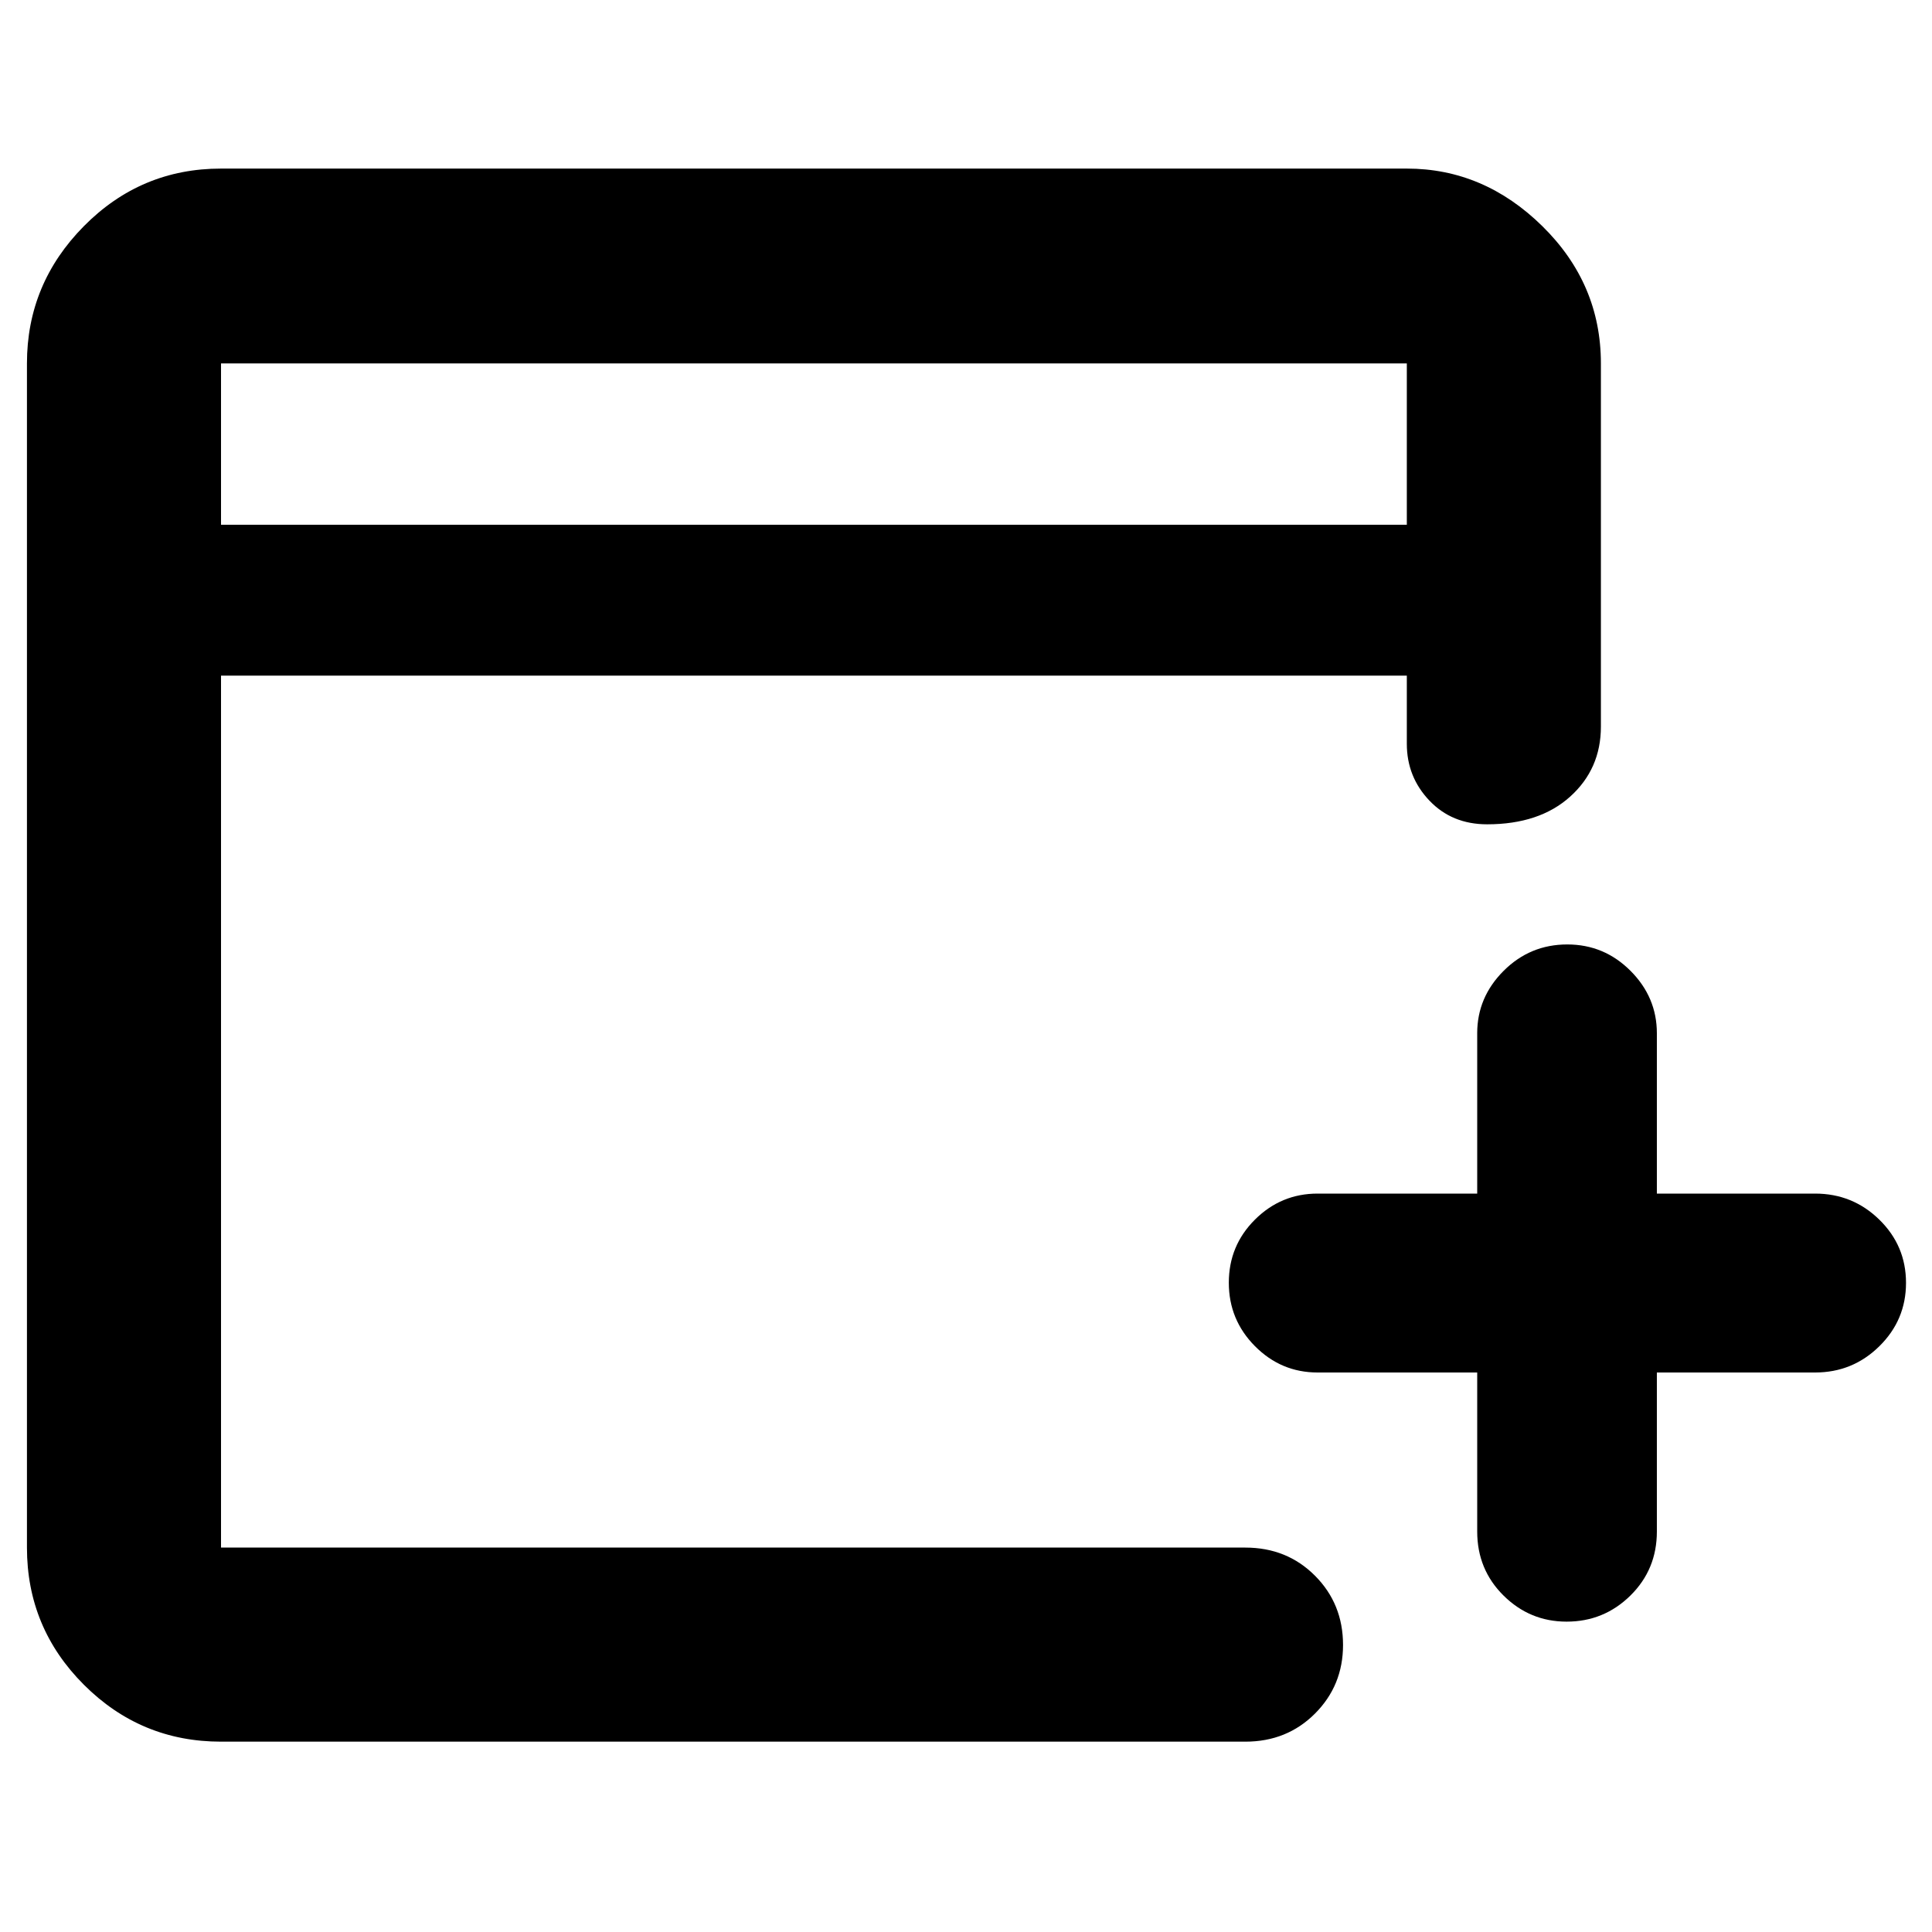<svg xmlns="http://www.w3.org/2000/svg" height="40" viewBox="0 -960 960 960" width="40"><path d="M734.015-278.015H654.71q-18.149 0-31.132-13.088-12.984-13.087-12.984-31.521t12.984-31.362q12.983-12.927 31.132-12.927h79.305v-79.681q0-17.885 13.13-31.001 13.13-13.115 31.626-13.115 18.336 0 31.427 13.115 13.091 13.116 13.091 31.001v79.681h78.638q18.668 0 31.914 12.965 13.246 12.965 13.246 31.399t-13.246 31.484q-13.246 13.05-31.914 13.05h-78.638V-199q0 18.874-13.155 31.828-13.156 12.954-31.691 12.954-18.251 0-31.34-12.954-13.088-12.954-13.088-31.828v-79.015ZM109.826-94.58q-39.858 0-68.146-28.288-28.288-28.288-28.288-68.146v-588.407q0-39.589 28.288-68.2 28.288-28.611 68.146-28.611h589.218q38.247 0 67.341 28.611 29.094 28.611 29.094 68.2v180.465q0 21.037-15.277 34.794-15.276 13.757-41.245 13.757-17.478 0-28.695-11.784-11.218-11.784-11.218-28.246v-33.841H109.826v433.262h508.972q20.669 0 34.61 13.974 13.94 13.974 13.94 34.41 0 20.154-13.94 34.102-13.941 13.948-34.61 13.948H109.826Zm0-604.652h589.218v-80.189H109.826v80.189Zm0 0v-80.189 80.189Z"/></svg>